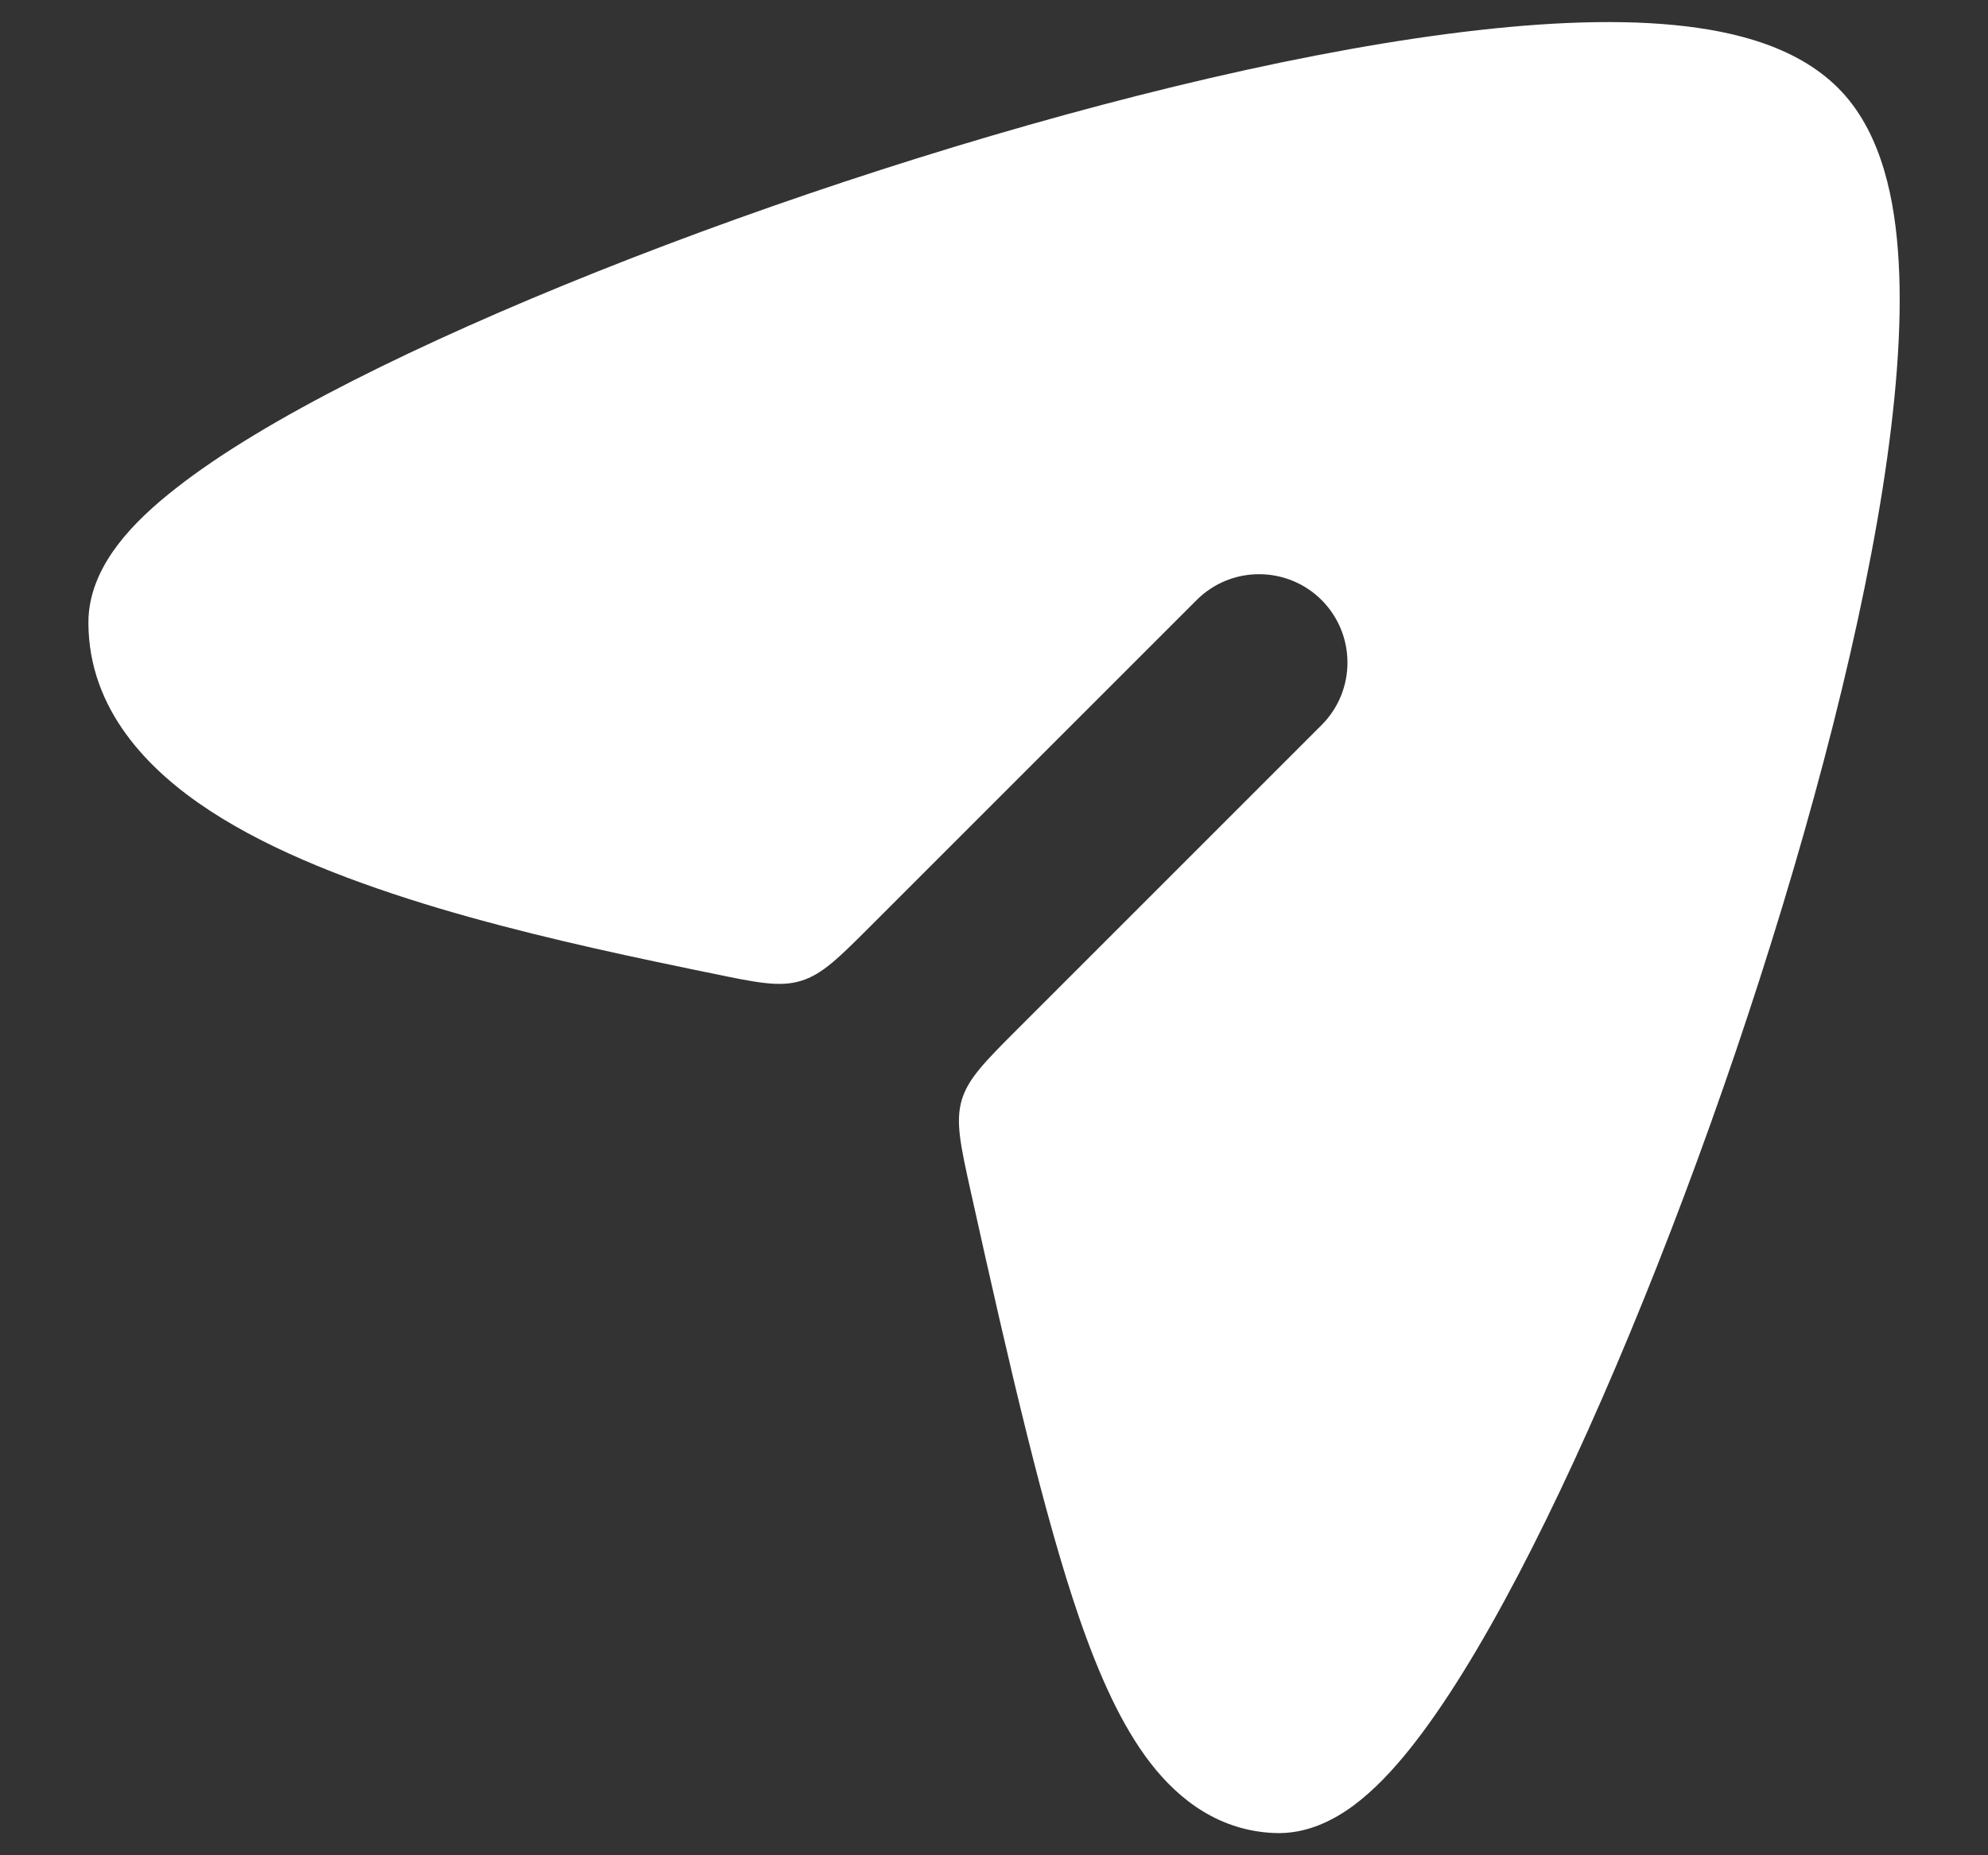 <svg width="15" height="14" viewBox="0 0 15 14" fill="none" xmlns="http://www.w3.org/2000/svg">
<rect x="0" y="0" width="15" height="14" fill="#333333" stroke="none"/>
<path d="M13.899 0.695C13.587 0.359 13.098 0.234 12.632 0.189C12.141 0.141 11.554 0.173 10.921 0.256C9.653 0.422 8.12 0.807 6.648 1.281C5.176 1.755 3.74 2.326 2.664 2.872C2.129 3.144 1.665 3.419 1.328 3.684C1.16 3.815 1.006 3.957 0.891 4.108C0.781 4.252 0.665 4.457 0.667 4.704C0.671 5.352 1.113 5.81 1.583 6.117C2.062 6.431 2.687 6.667 3.308 6.853C3.936 7.04 4.596 7.185 5.163 7.302C5.201 7.31 5.275 7.326 5.366 7.344C5.709 7.415 5.881 7.451 6.042 7.402C6.203 7.354 6.327 7.23 6.575 6.982L9.029 4.528C9.289 4.268 9.711 4.268 9.972 4.528C10.232 4.789 10.232 5.211 9.972 5.471L7.683 7.76C7.431 8.012 7.304 8.139 7.256 8.303C7.209 8.467 7.247 8.641 7.324 8.989C7.623 10.339 7.883 11.454 8.142 12.205C8.293 12.643 8.463 13.022 8.679 13.302C8.904 13.594 9.21 13.815 9.613 13.832C9.863 13.844 10.072 13.729 10.215 13.623C10.365 13.511 10.507 13.361 10.638 13.197C10.902 12.867 11.18 12.41 11.456 11.883C12.011 10.823 12.598 9.402 13.095 7.94C13.591 6.478 14.005 4.954 14.205 3.687C14.304 3.055 14.354 2.468 14.326 1.976C14.3 1.51 14.201 1.021 13.899 0.695Z" fill="white"/>
</svg>

